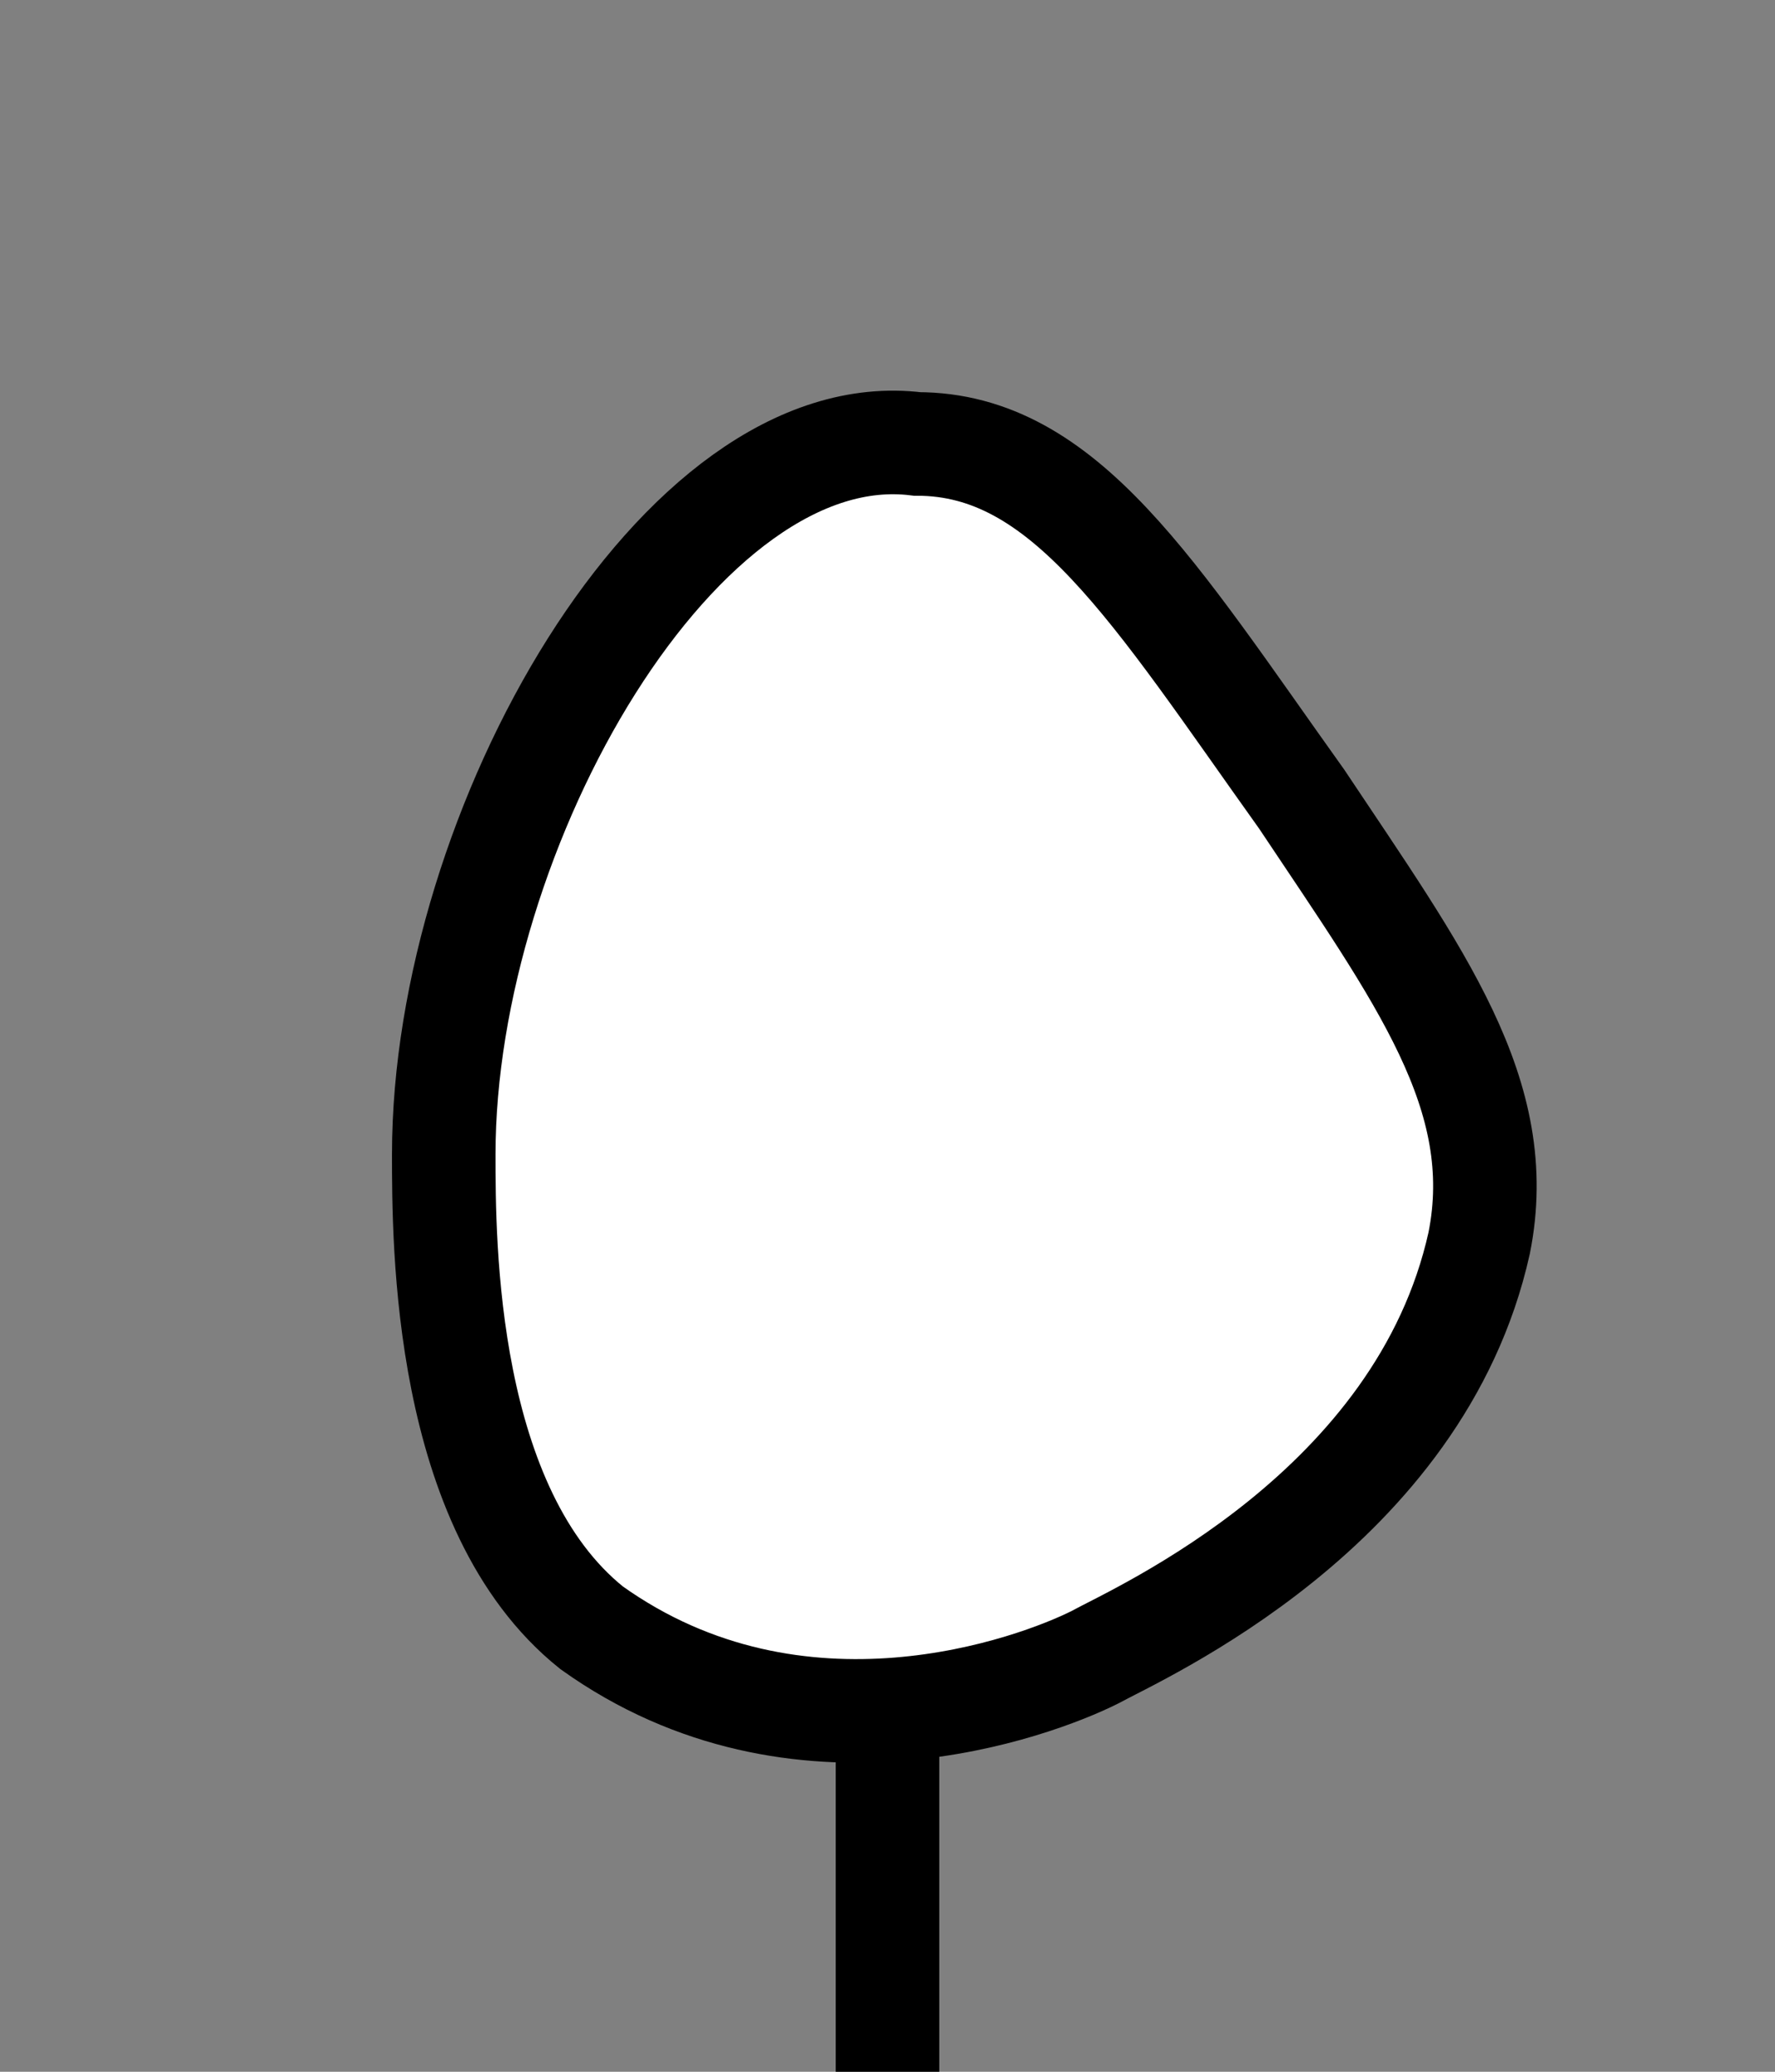 <?xml version="1.0" encoding="utf-8" standalone="no"?>
<svg version="1.1" xmlns="http://www.w3.org/2000/svg" viewBox="-3 -7 6 7" fill="white" stroke="black" stroke-width="0.35">
	<rect x="-3" y="-7" width="6" height="7" fill="#808080" stroke="none"/>
	<line x1="0" y1="0" x2="0" y2="-1.3"/>
	<path d="M0.1,-5.5 c0.5,0,0.8,0.5,1.3,1.2 c0.4,0.6,0.7,1,0.6,1.5 C1.8,-1.9,0.853,-1.484,0.7,-1.4 C0.5,-1.3,-0.3,-1.0,-1,-1.5 C-1.5,-1.9,-1.5,-2.8,-1.5,-3.1 C-1.5,-4.2,-0.7,-5.6,0.1,-5.5 z"/>
</svg>
